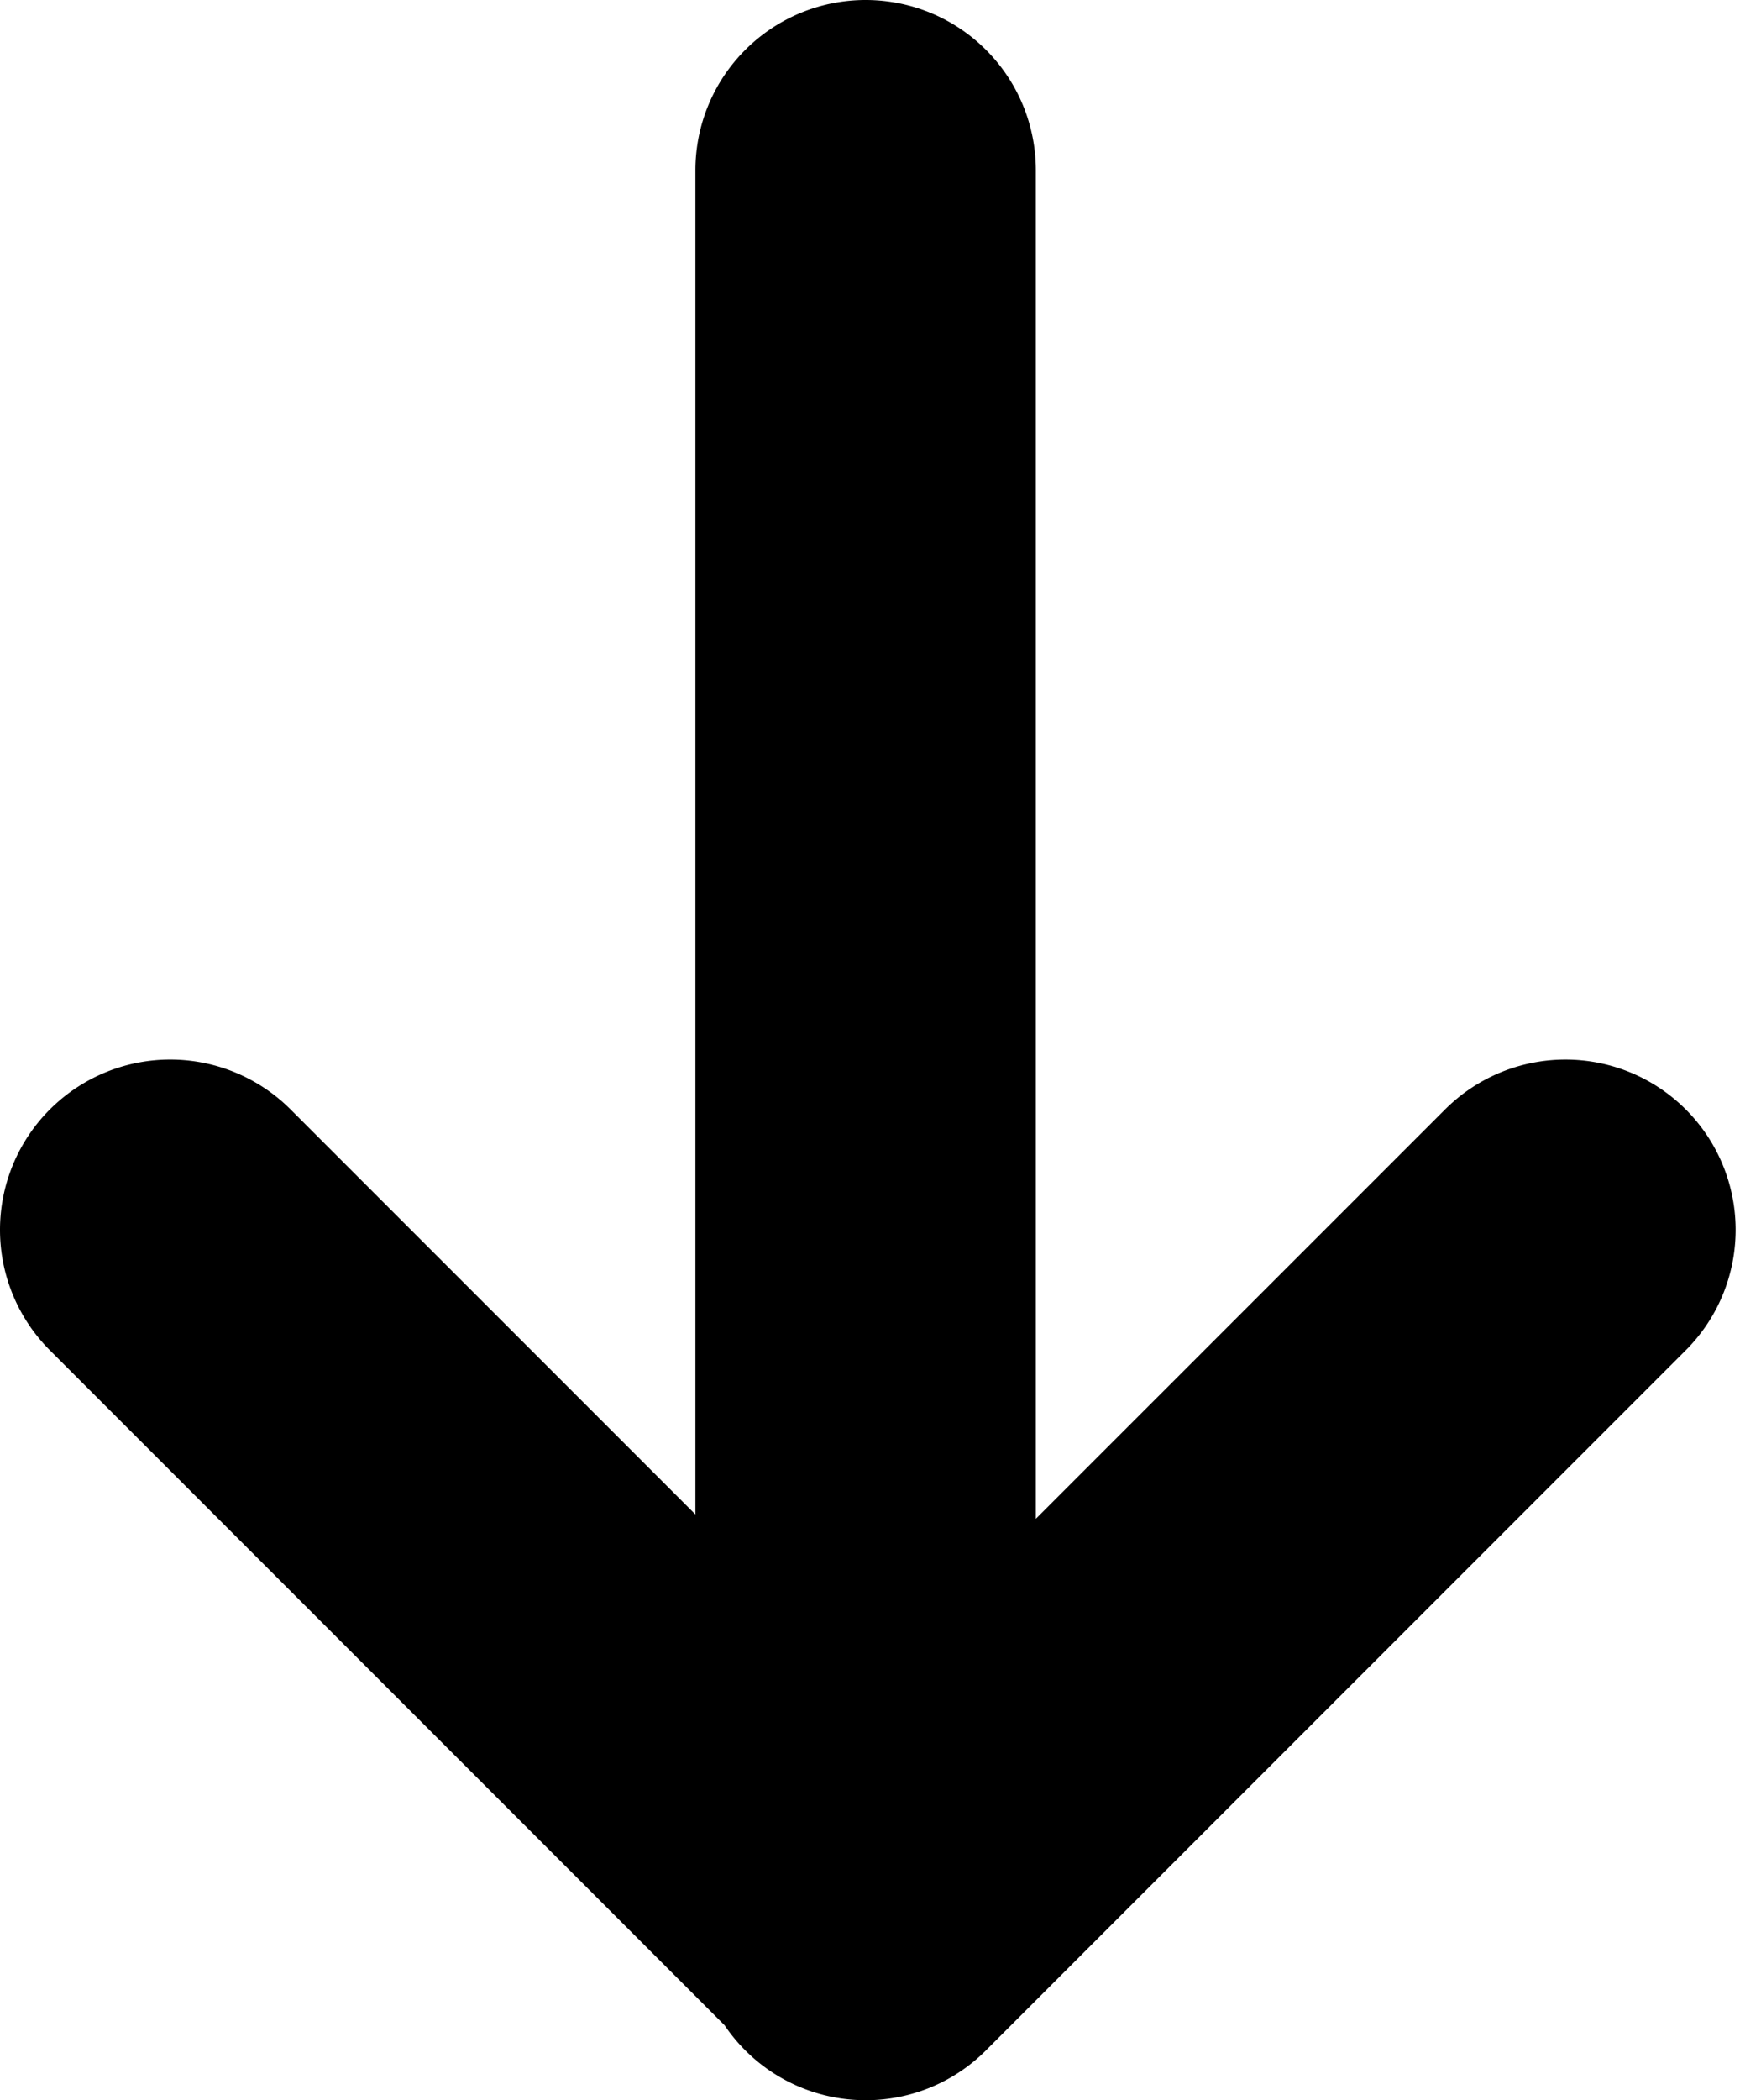 <svg width="92" height="111" fill="none" xmlns="http://www.w3.org/2000/svg"><path d="M89.133 58.636a9 9 0 010 12.728l-36.77 36.77-.116.114A8.972 8.972 0 0145.77 111a8.992 8.992 0 01-7.458-3.96L2.636 71.364a9 9 0 0112.728-12.728l21.405 21.406V9a9 9 0 0118 0v71.272l21.637-21.636a9 9 0 0112.727 0z" fill="#000"/></svg>